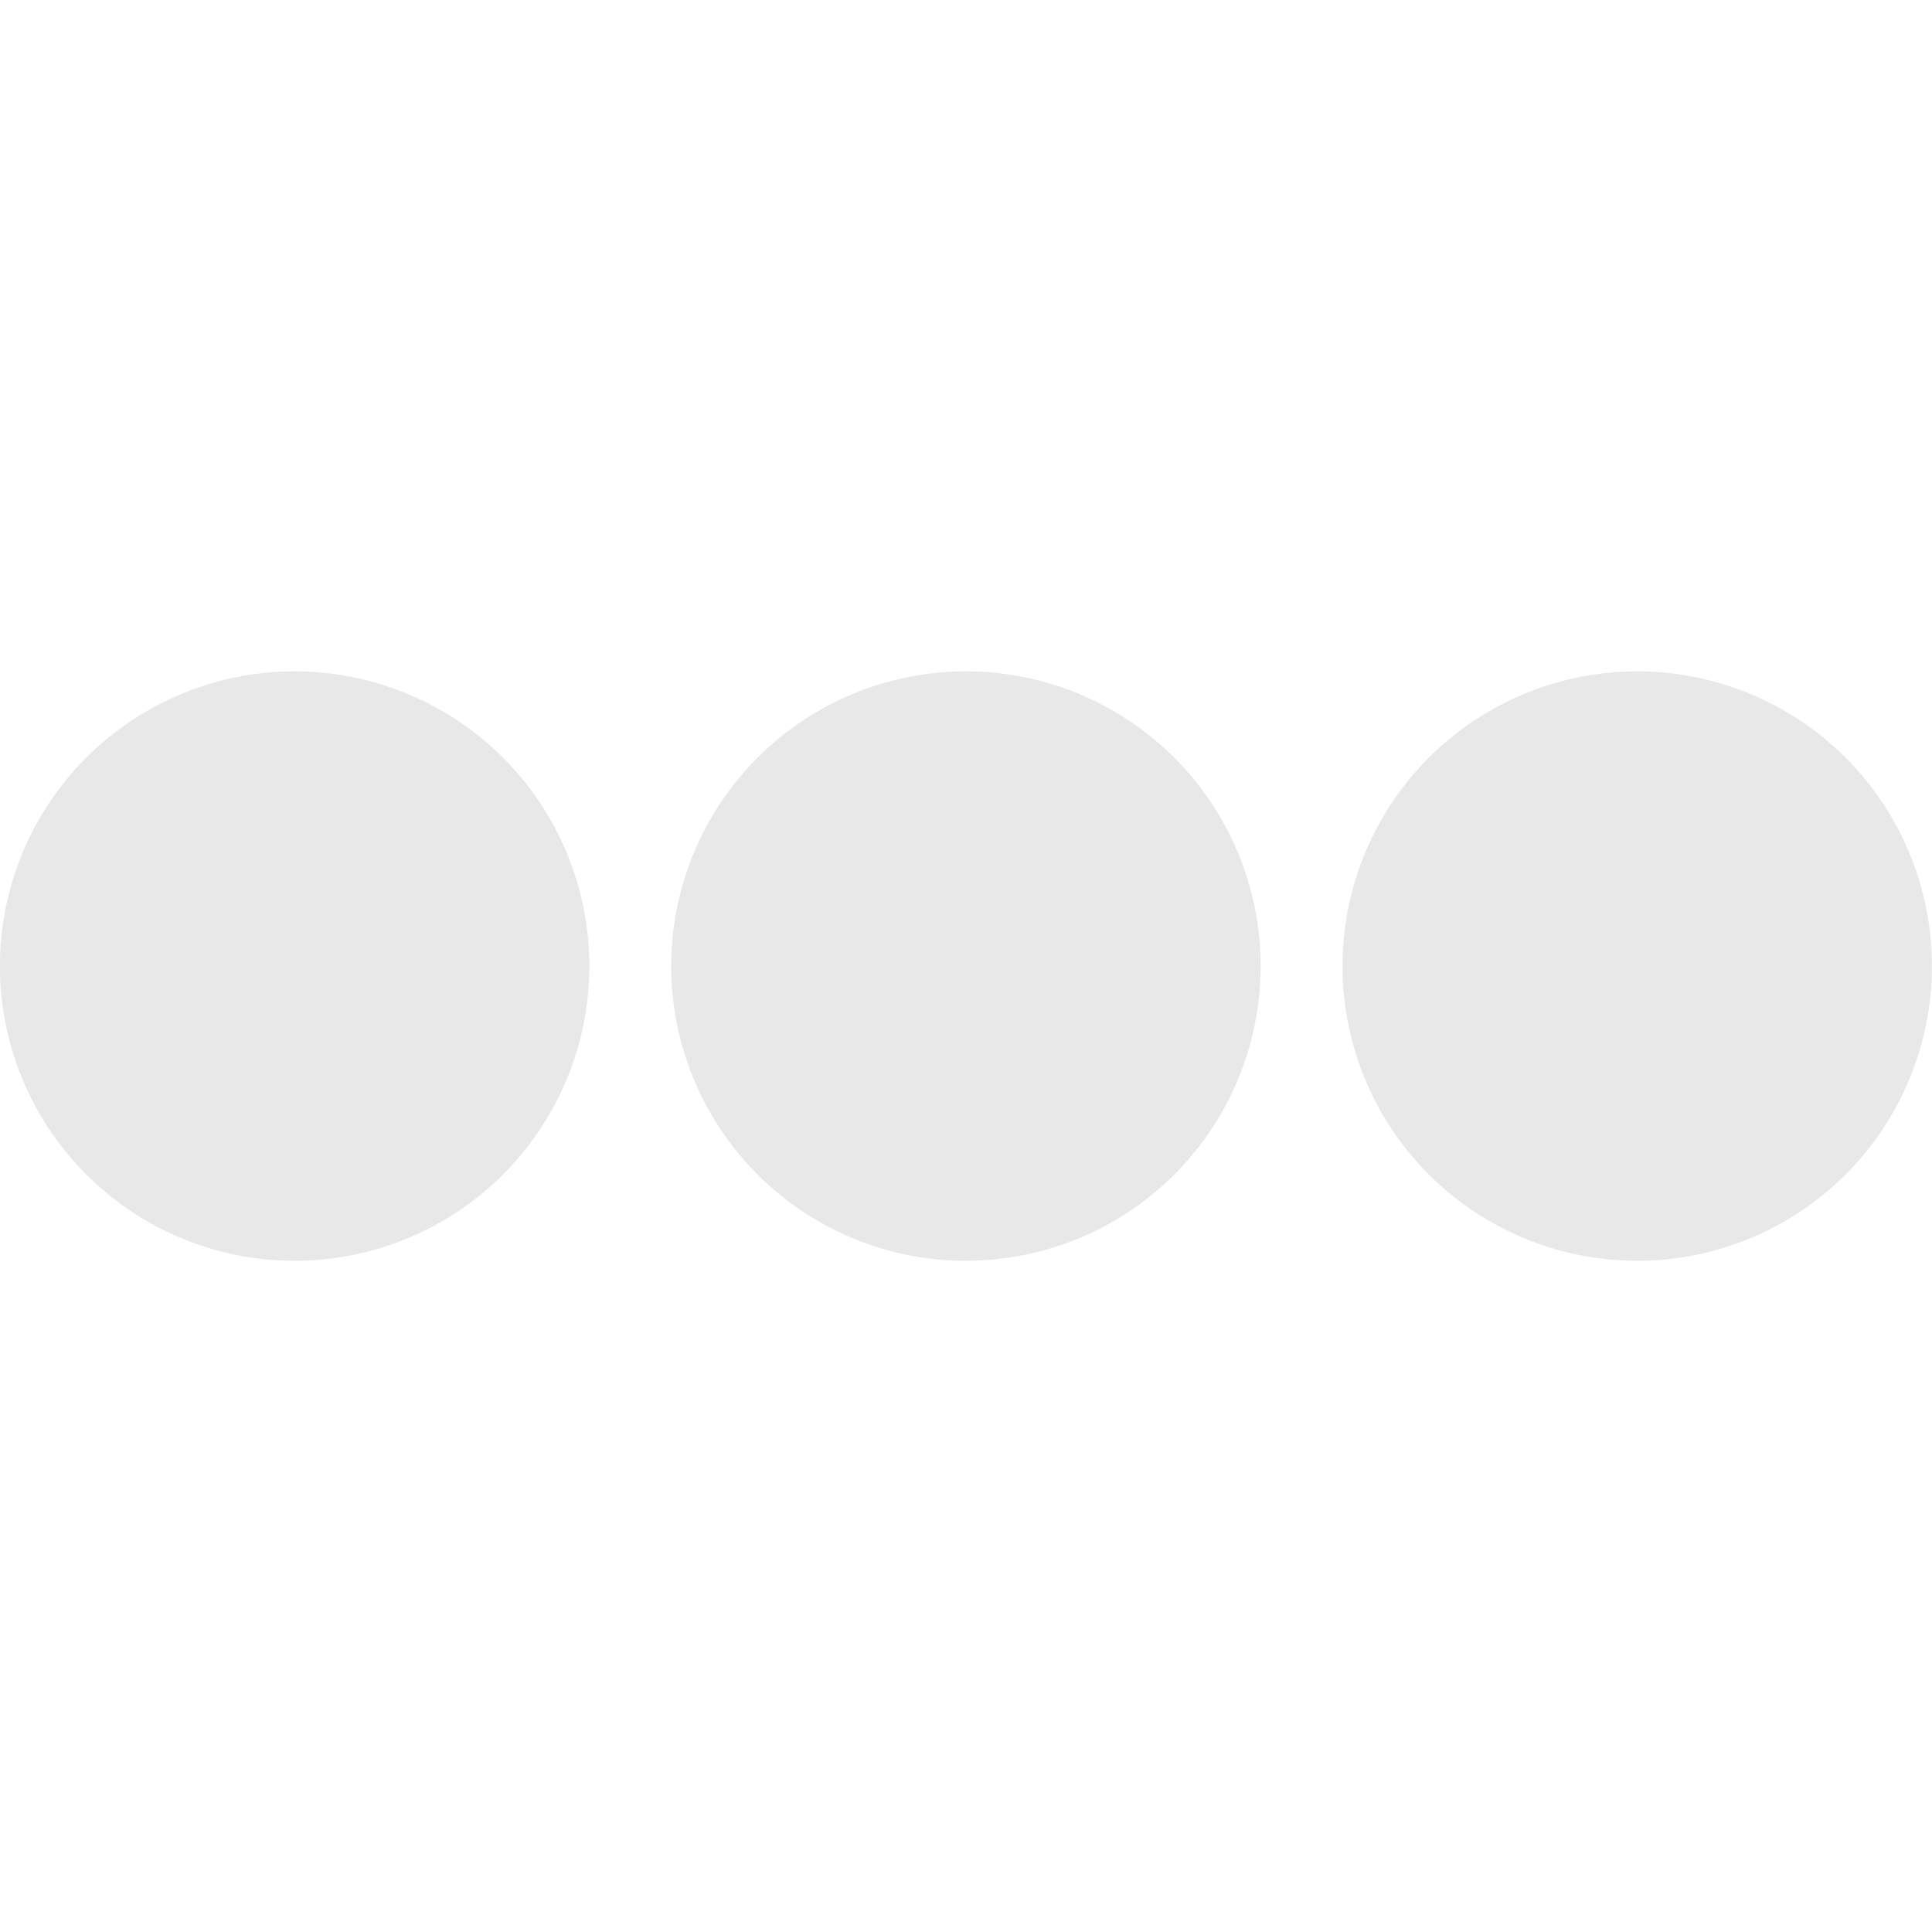 <?xml version="1.0" encoding="UTF-8" standalone="no"?>
<!-- Created with Inkscape (http://www.inkscape.org/) -->

<svg
   xmlns:dc="http://purl.org/dc/elements/1.1/"
   xmlns:cc="http://creativecommons.org/ns#"
   xmlns:rdf="http://www.w3.org/1999/02/22-rdf-syntax-ns#"
   xmlns:svg="http://www.w3.org/2000/svg"
   xmlns="http://www.w3.org/2000/svg"
   xmlns:sodipodi="http://sodipodi.sourceforge.net/DTD/sodipodi-0.dtd"
   xmlns:inkscape="http://www.inkscape.org/namespaces/inkscape"
   width="24"
   height="24"
   id="svg2"
   version="1.1"
   inkscape:version="0.48.4 r9939"
   sodipodi:docname="dots.svg"
   inkscape:export-filename="C:\Users\Aida\Documents\NetBeansProjects\fn10ui\public_html\img\dots.png"
   inkscape:export-xdpi="60"
   inkscape:export-ydpi="60">
  <defs
     id="defs4" />
  <sodipodi:namedview
     id="base"
     pagecolor="#ffffff"
     bordercolor="#666666"
     borderopacity="1.0"
     inkscape:pageopacity="0.0"
     inkscape:pageshadow="2"
     inkscape:zoom="11.2"
     inkscape:cx="-5.0341802"
     inkscape:cy="9.6317835"
     inkscape:document-units="px"
     inkscape:current-layer="layer1"
     showgrid="false"
     inkscape:window-width="1600"
     inkscape:window-height="823"
     inkscape:window-x="-9"
     inkscape:window-y="-9"
     inkscape:window-maximized="1" />
  <g
     inkscape:label="Layer 1"
     inkscape:groupmode="layer"
     id="layer1"
     transform="translate(0,-1028.362)">
    <path
       sodipodi:type="arc"
       style="fill:#e8e8e8;fill-opacity:1;fill-rule:evenodd;stroke:none"
       id="path2987"
       sodipodi:cx="6.5178571"
       sodipodi:cy="12.75"
       sodipodi:rx="5.9821429"
       sodipodi:ry="5.9821429"
       d="M 12.5,12.75 A 5.982,5.982 0 1 1 0.536,12.75 5.982,5.982 0 1 1 12.5,12.75 z"
       transform="matrix(0,0.612,-0.612,0,28.141,1036.374)" />
    <path
       sodipodi:type="arc"
       style="fill:#e8e8e8;fill-opacity:1;fill-rule:evenodd;stroke:none"
       id="path2987-1"
       sodipodi:cx="6.5178571"
       sodipodi:cy="12.75"
       sodipodi:rx="5.9821429"
       sodipodi:ry="5.9821429"
       d="M 12.5,12.75 A 5.982,5.982 0 1 1 0.536,12.75 5.982,5.982 0 1 1 12.5,12.75 z"
       transform="matrix(0,0.612,-0.612,0,19.802,1036.374)" />
    <path
       sodipodi:type="arc"
       style="fill:#e8e8e8;fill-opacity:1;fill-rule:evenodd;stroke:none"
       id="path2987-7"
       sodipodi:cx="6.5178571"
       sodipodi:cy="12.75"
       sodipodi:rx="5.9821429"
       sodipodi:ry="5.9821429"
       d="M 12.5,12.75 A 5.982,5.982 0 1 1 0.536,12.75 5.982,5.982 0 1 1 12.5,12.75 z"
       transform="matrix(0,0.612,-0.612,0,11.463,1036.374)" />
  </g>
</svg>
